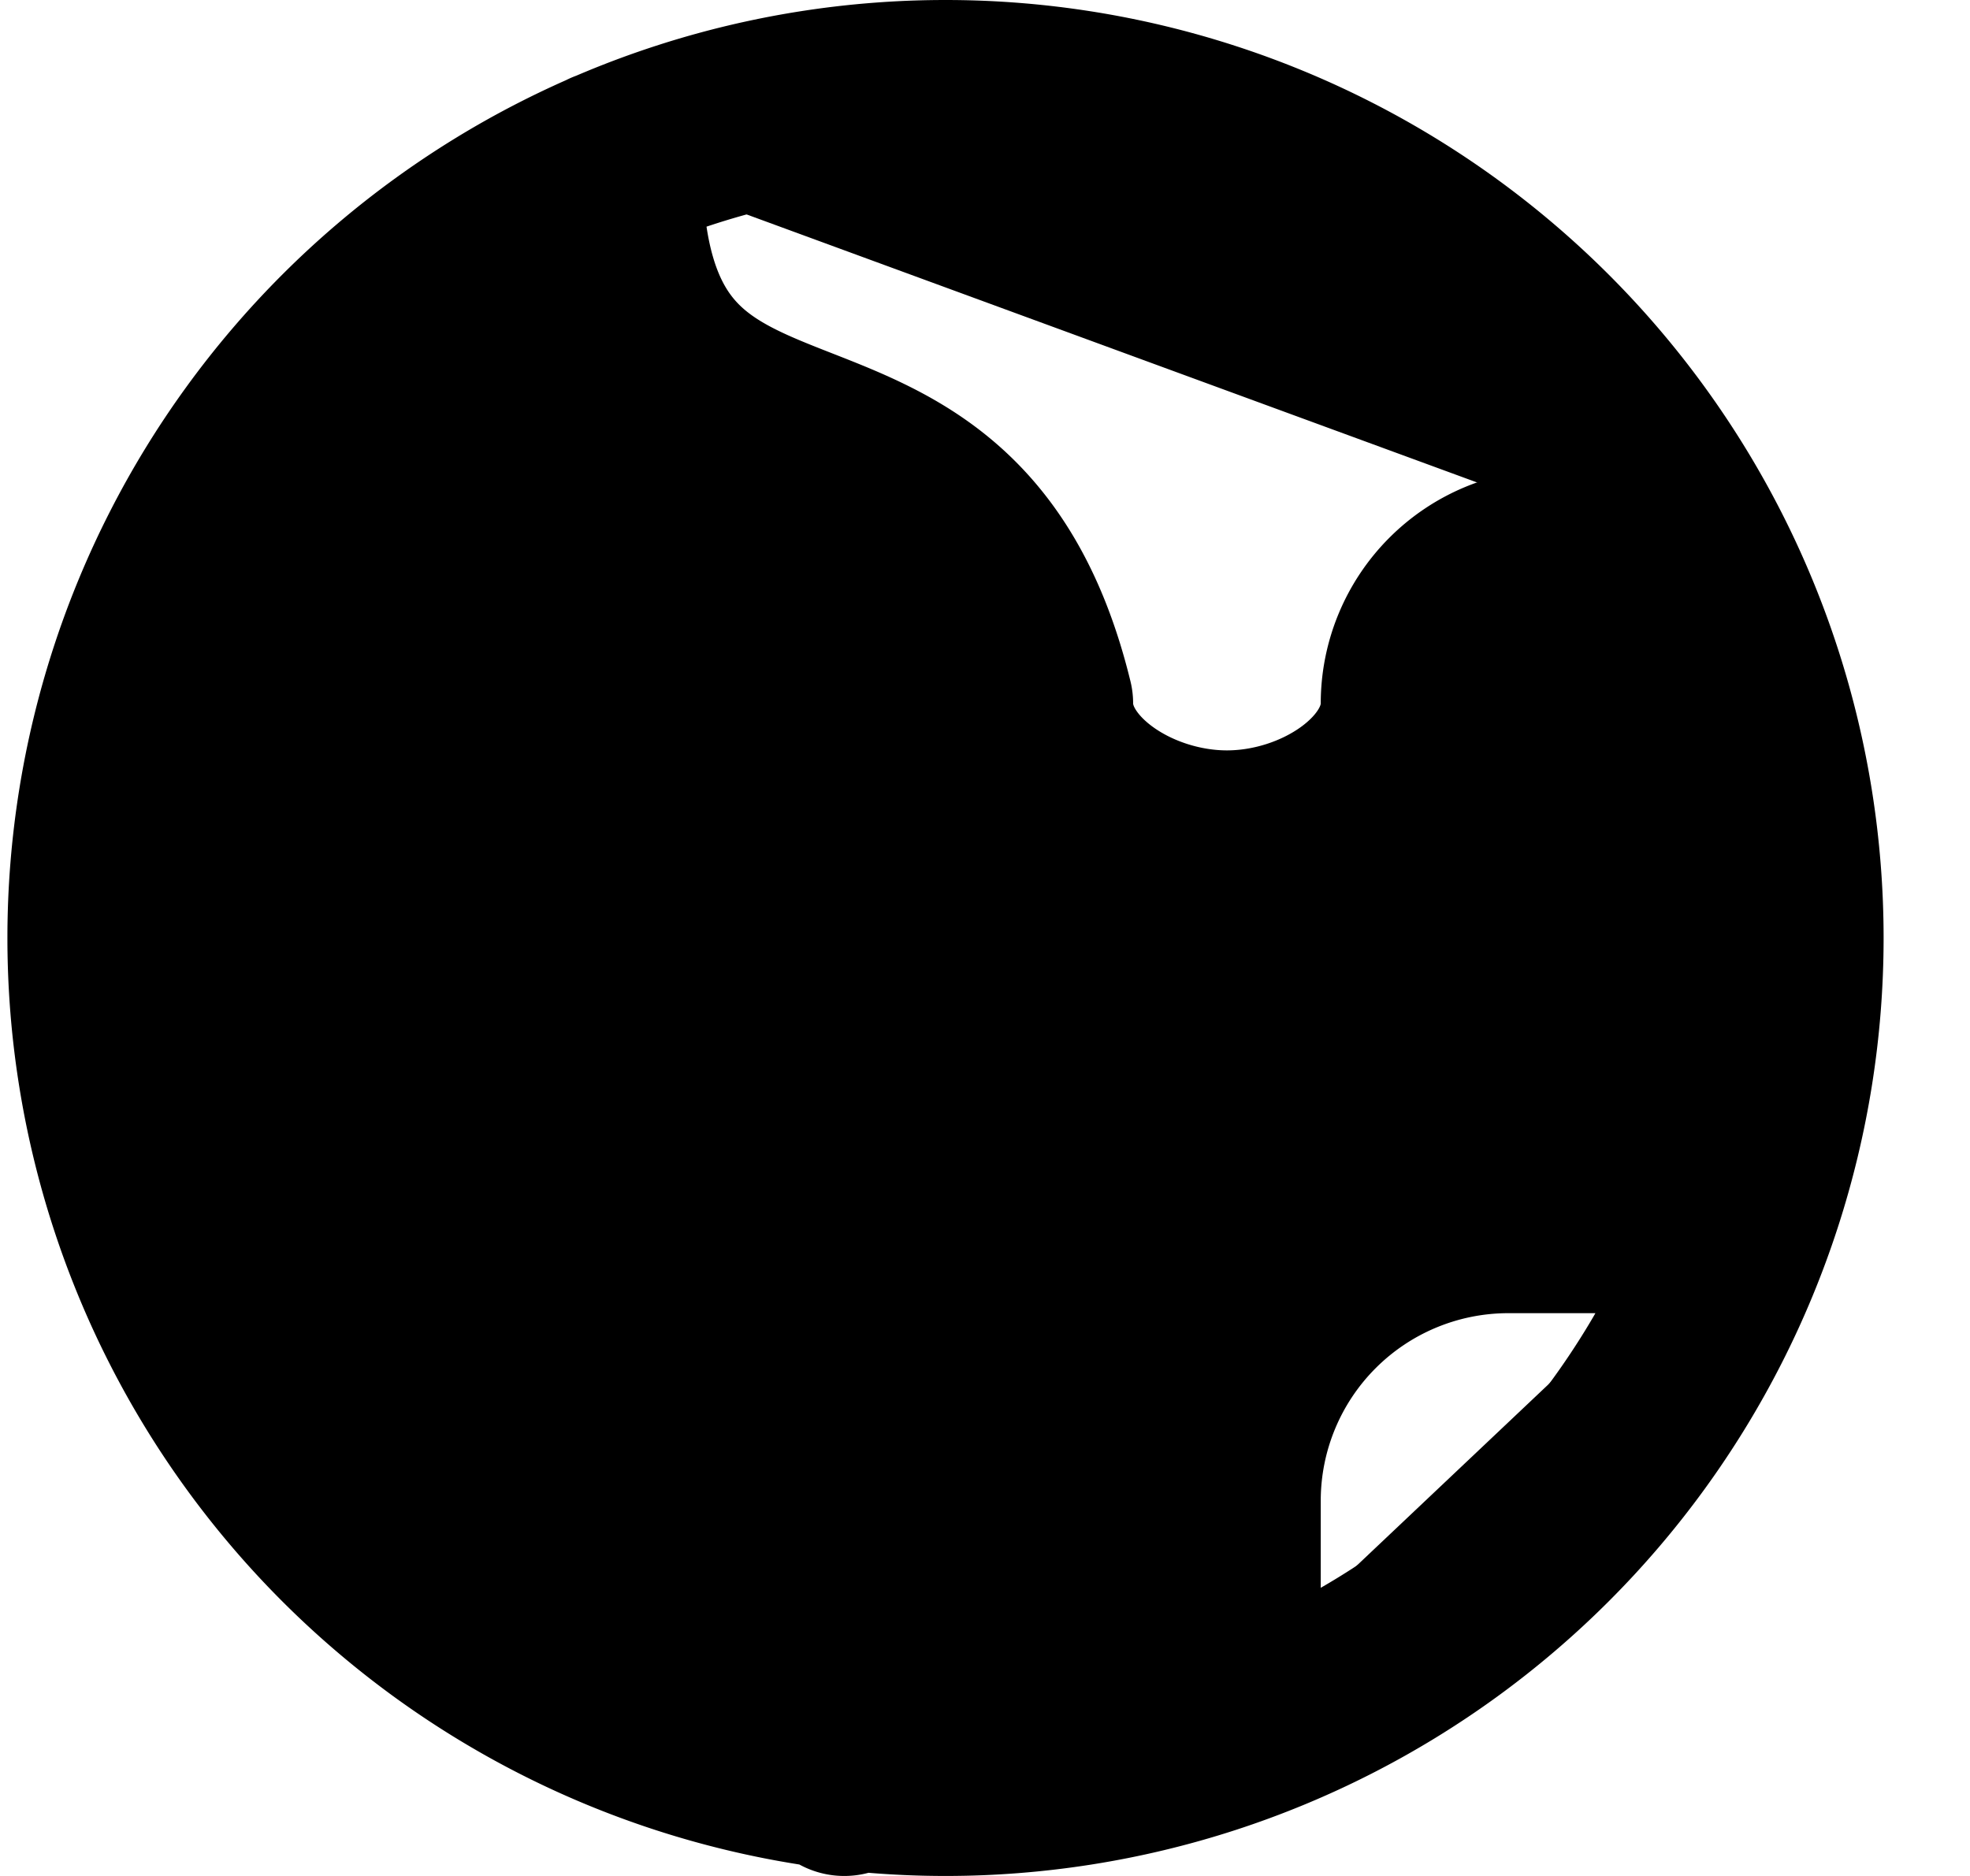<svg xmlns="http://www.w3.org/2000/svg" fill="currentColor" viewBox="0 0 21 20">
  <path stroke="currentColor" stroke-linecap="round" stroke-linejoin="round" stroke-width="2" d="M6.487 1.746c0 4.192 3.592 1.66 4.592 5.754 0 .828 1 1.5 2 1.5s2-.672 2-1.5a1.5 1.5 0 0 1 1.5-1.5h1.5m-16.02.471c4.02 2.248 1.776 4.216 4.878 5.645C10.18 13.61 9 19 9 19m9.366-6h-2.287a3 3 0 0 0-3 3v2m6-8a9 9 0 1 1-18 0 9 9 0 0 1 18 0Z"/>
</svg>
